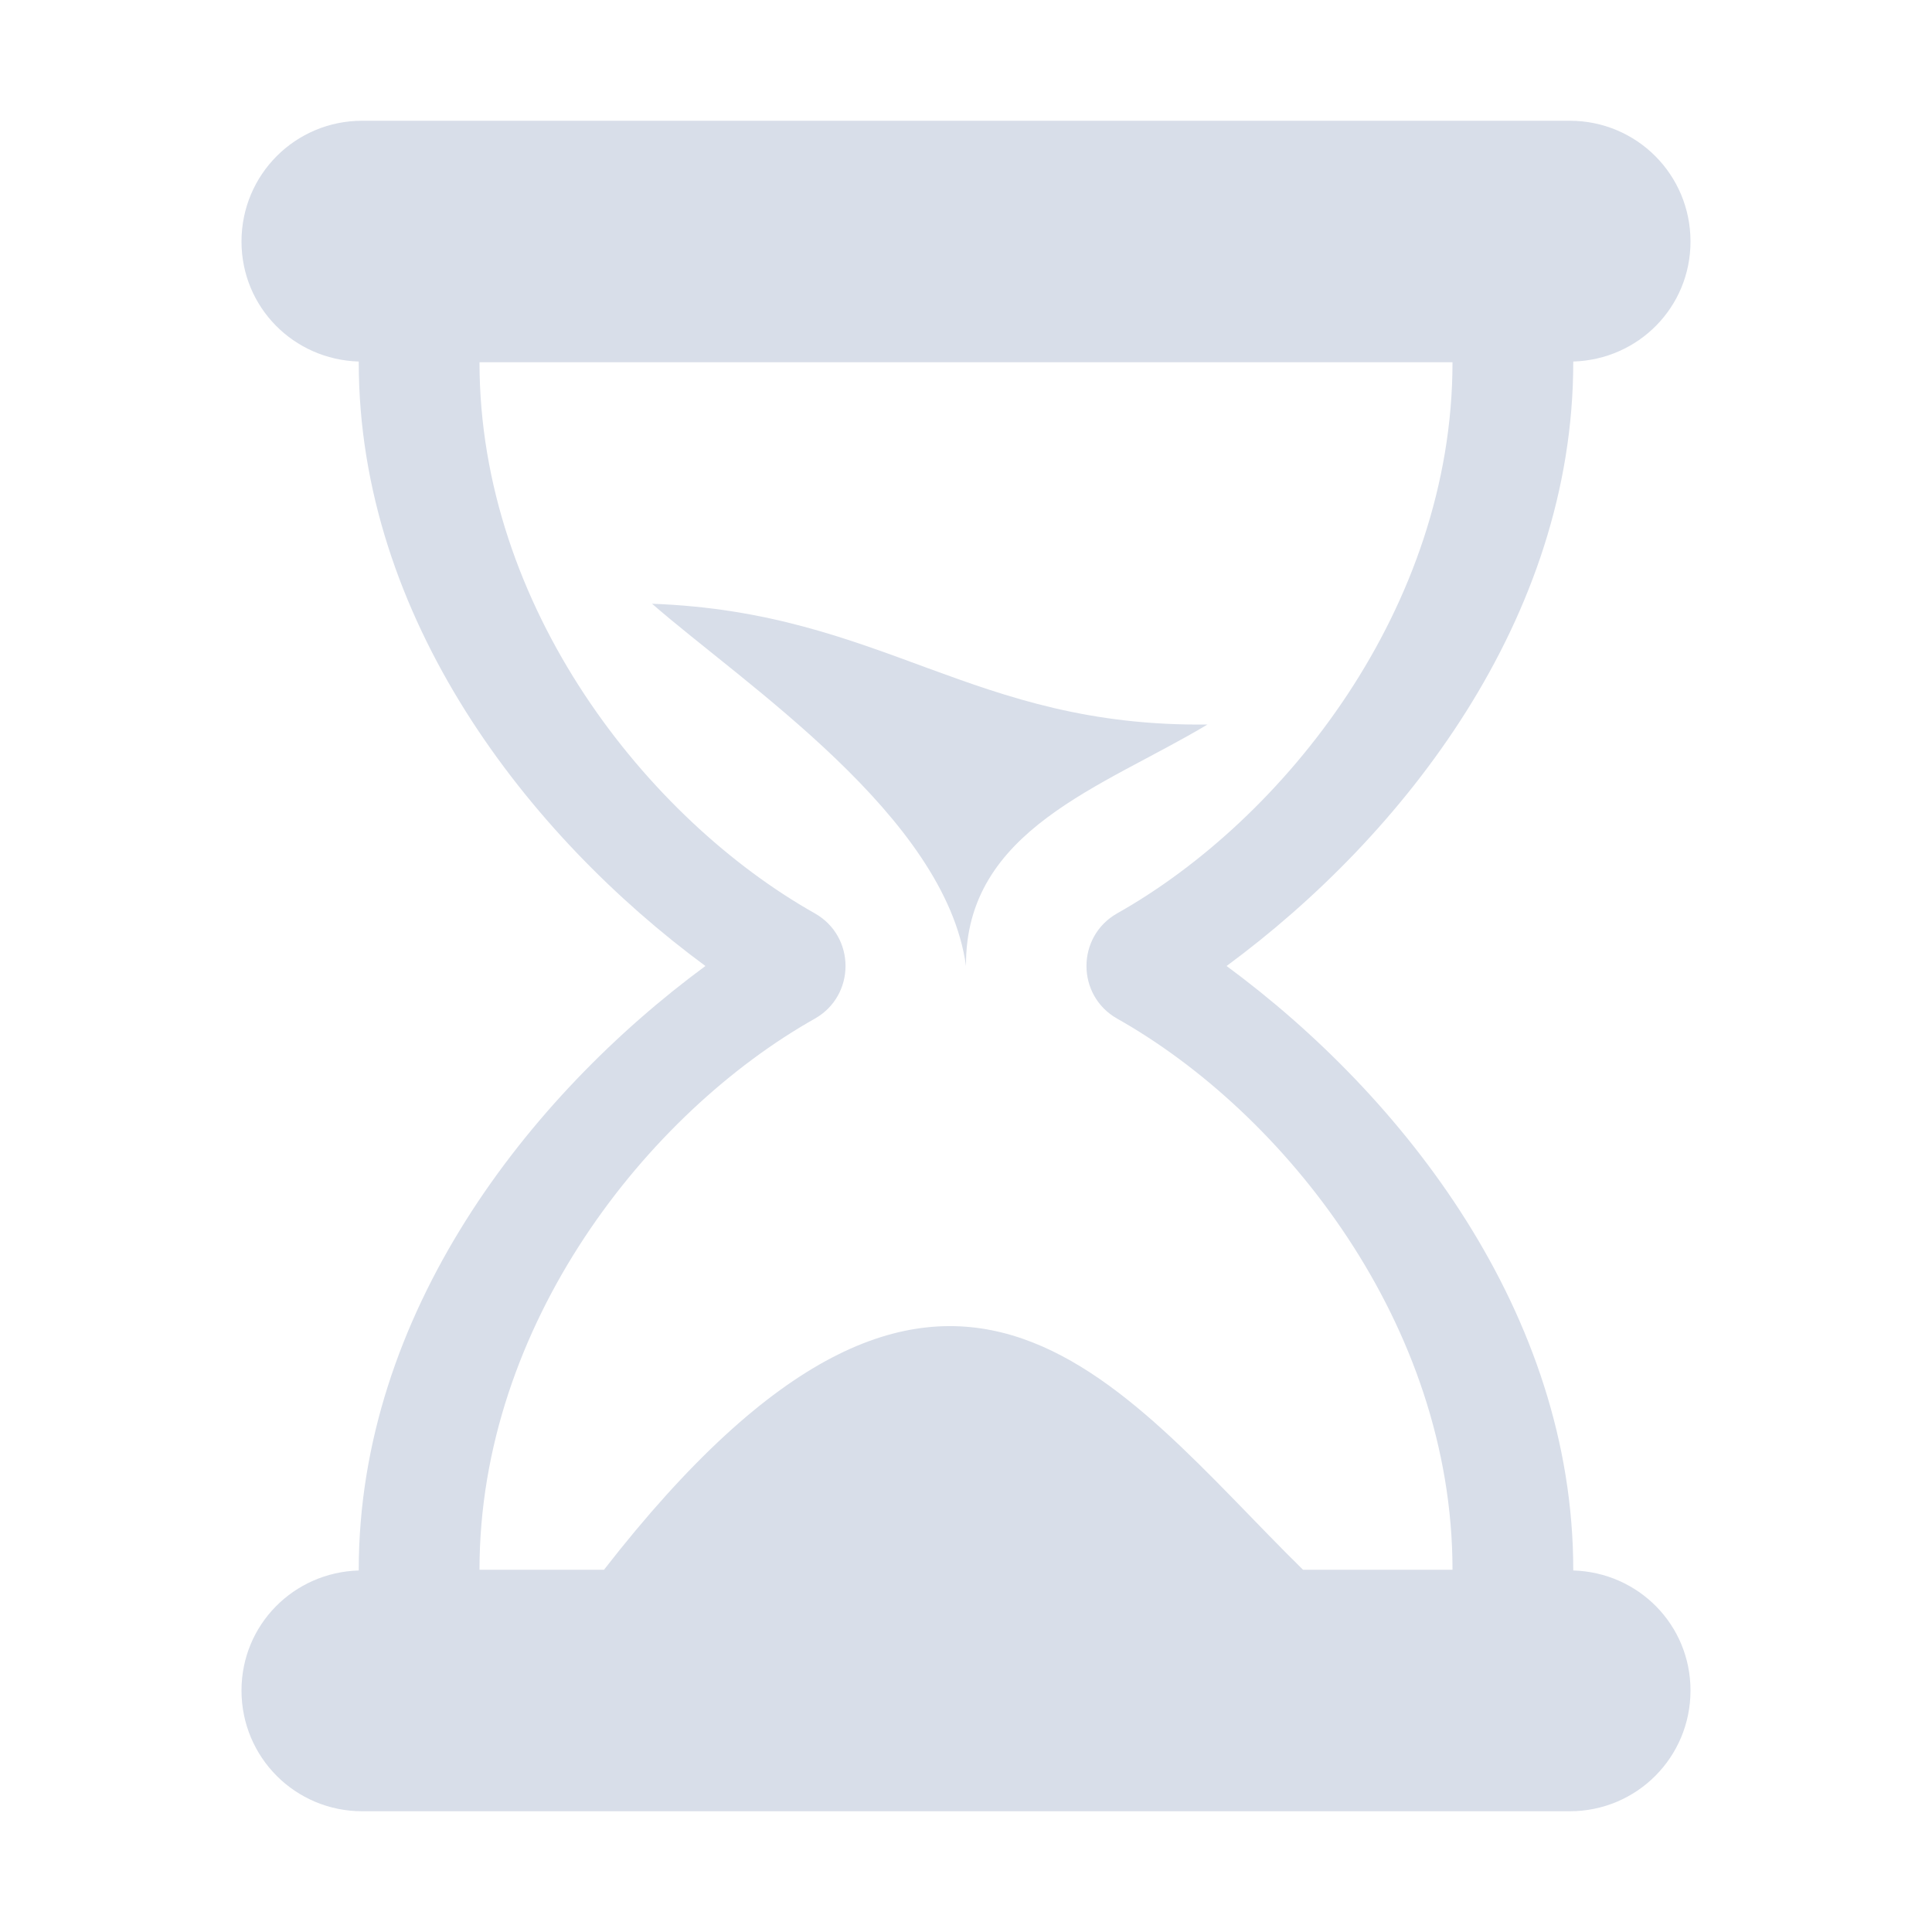 <?xml version="1.0" encoding="UTF-8" standalone="no"?>
<svg
   xmlns:dc="http://purl.org/dc/elements/1.1/"
   xmlns:cc="http://creativecommons.org/ns#"
   xmlns:rdf="http://www.w3.org/1999/02/22-rdf-syntax-ns#"
   xmlns:svg="http://www.w3.org/2000/svg"
   xmlns="http://www.w3.org/2000/svg"
   id="svg4"
   viewBox="0 0 16 16"
   version="1.1">
  <defs
     id="defs8" />
  <path
     id="rect14"
     d="M 3 1 C 2.446 1 2 1.446 2 2 C 2 2.544 2.431 2.978 2.971 2.994 C 2.971 2.996 2.971 2.998 2.971 3 C 2.971 5.122 4.375 6.919 5.842 8 C 4.375 9.081 2.971 10.878 2.971 13 C 2.971 13.002 2.971 13.004 2.971 13.006 C 2.431 13.022 2 13.456 2 14 C 2 14.554 2.446 15 3 15 L 13 15 C 13.554 15 14 14.554 14 14 C 14 13.456 13.569 13.022 13.029 13.006 C 13.029 13.004 13.029 13.002 13.029 13 C 13.029 10.878 11.625 9.081 10.158 8 C 11.625 6.919 13.029 5.122 13.029 3 C 13.029 2.998 13.029 2.996 13.029 2.994 C 13.569 2.978 14 2.544 14 2 C 14 1.446 13.554 1 13 1 L 3 1 z M 3.971 3 L 12.029 3 C 12.029 5.032 10.636 6.784 9.252 7.564 C 8.913 7.756 8.913 8.244 9.252 8.436 C 10.636 9.216 12.029 10.968 12.029 13 L 10.791 13 C 9.242 11.477 7.845 9.346 5.002 13 L 3.971 13 C 3.971 10.968 5.364 9.216 6.748 8.436 C 7.087 8.244 7.087 7.756 6.748 7.564 C 5.364 6.784 3.971 5.032 3.971 3 z M 5.4 5 C 6.167 5.669 7.829 6.759 8 8 C 7.992 6.869 9.134 6.519 10 6 C 8.049 6.024 7.322 5.07 5.4 5 z "
     style="opacity:1;fill:#d8dee9;fill-opacity:1;stroke:none;stroke-width:0.931;stroke-linecap:round;stroke-linejoin:round;stroke-miterlimit:4;stroke-dasharray:none;stroke-opacity:1;paint-order:markers fill stroke" />
</svg>
